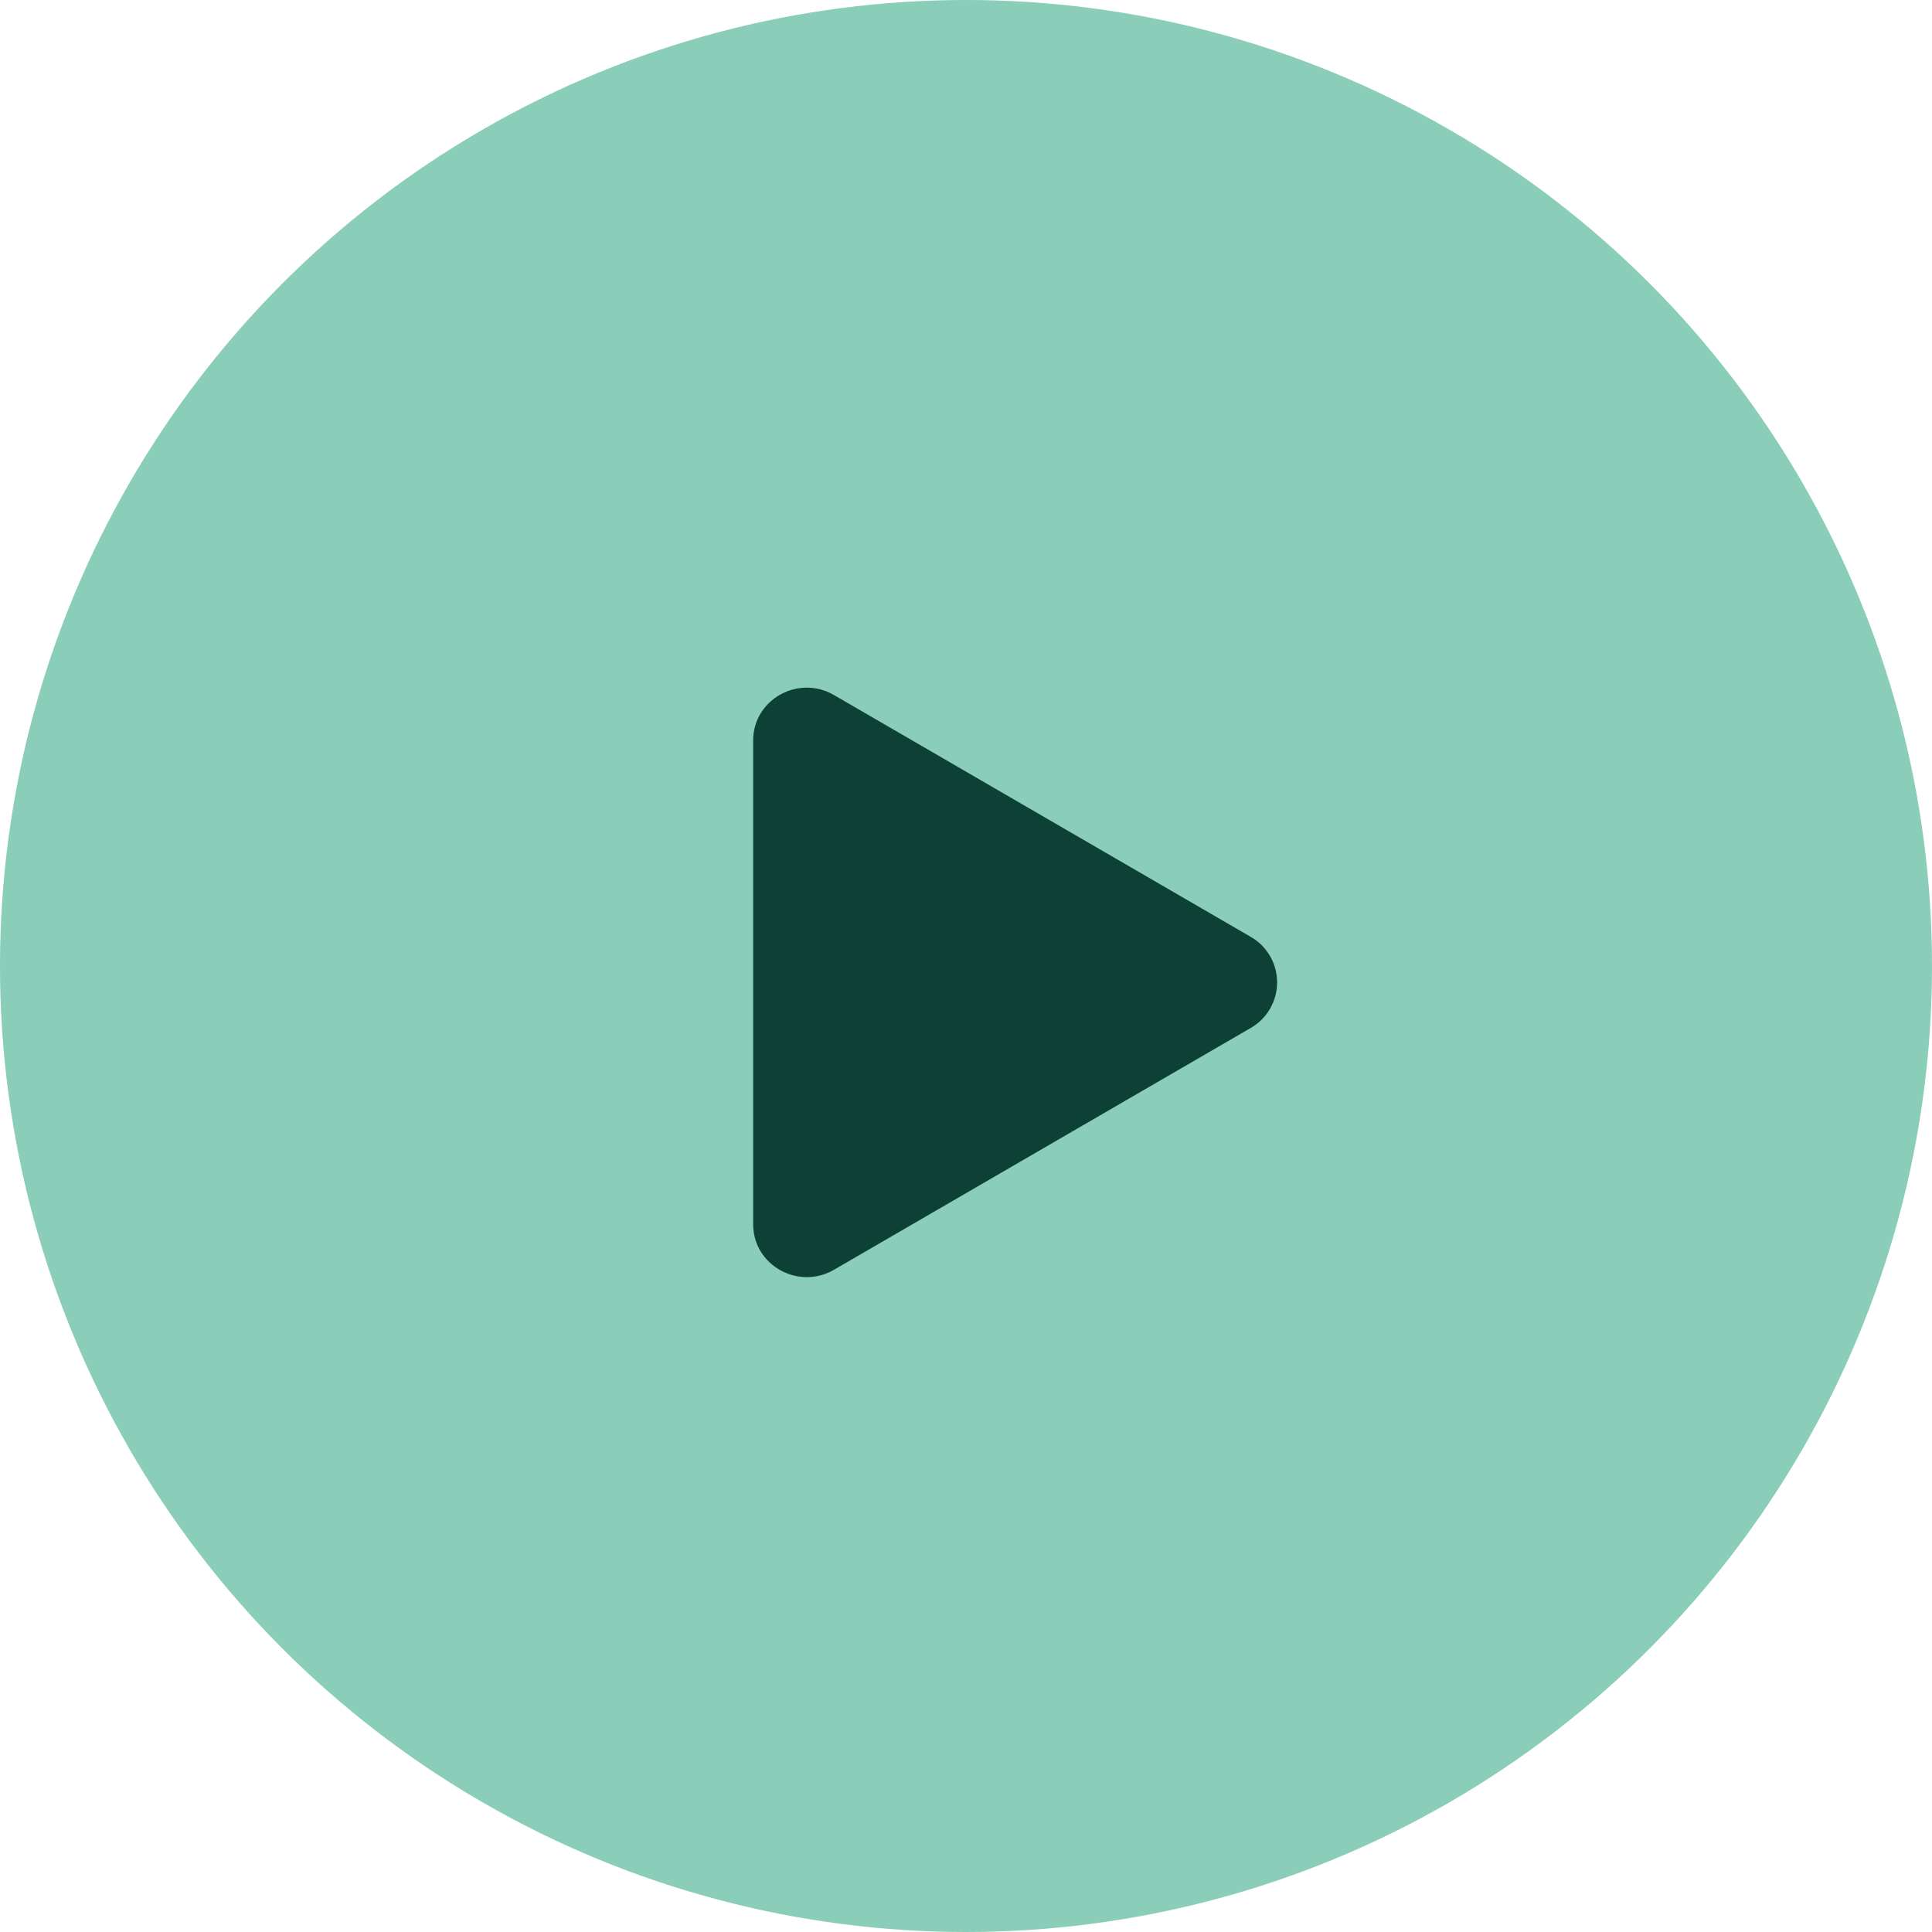 <svg width="59" height="59" viewBox="0 0 59 59" fill="none" xmlns="http://www.w3.org/2000/svg">
<circle cx="29.5" cy="29.5" r="29.5" fill="#8ACDB8"/>
<path d="M38.192 31.394L25.466 38.778C24.386 39.404 23 38.646 23 37.384V22.616C23 21.356 24.384 20.596 25.466 21.224L38.192 28.608C38.438 28.748 38.642 28.951 38.784 29.196C38.926 29.44 39.001 29.718 39.001 30.001C39.001 30.284 38.926 30.562 38.784 30.806C38.642 31.051 38.438 31.254 38.192 31.394Z" fill="#0D4135"/>
</svg>
